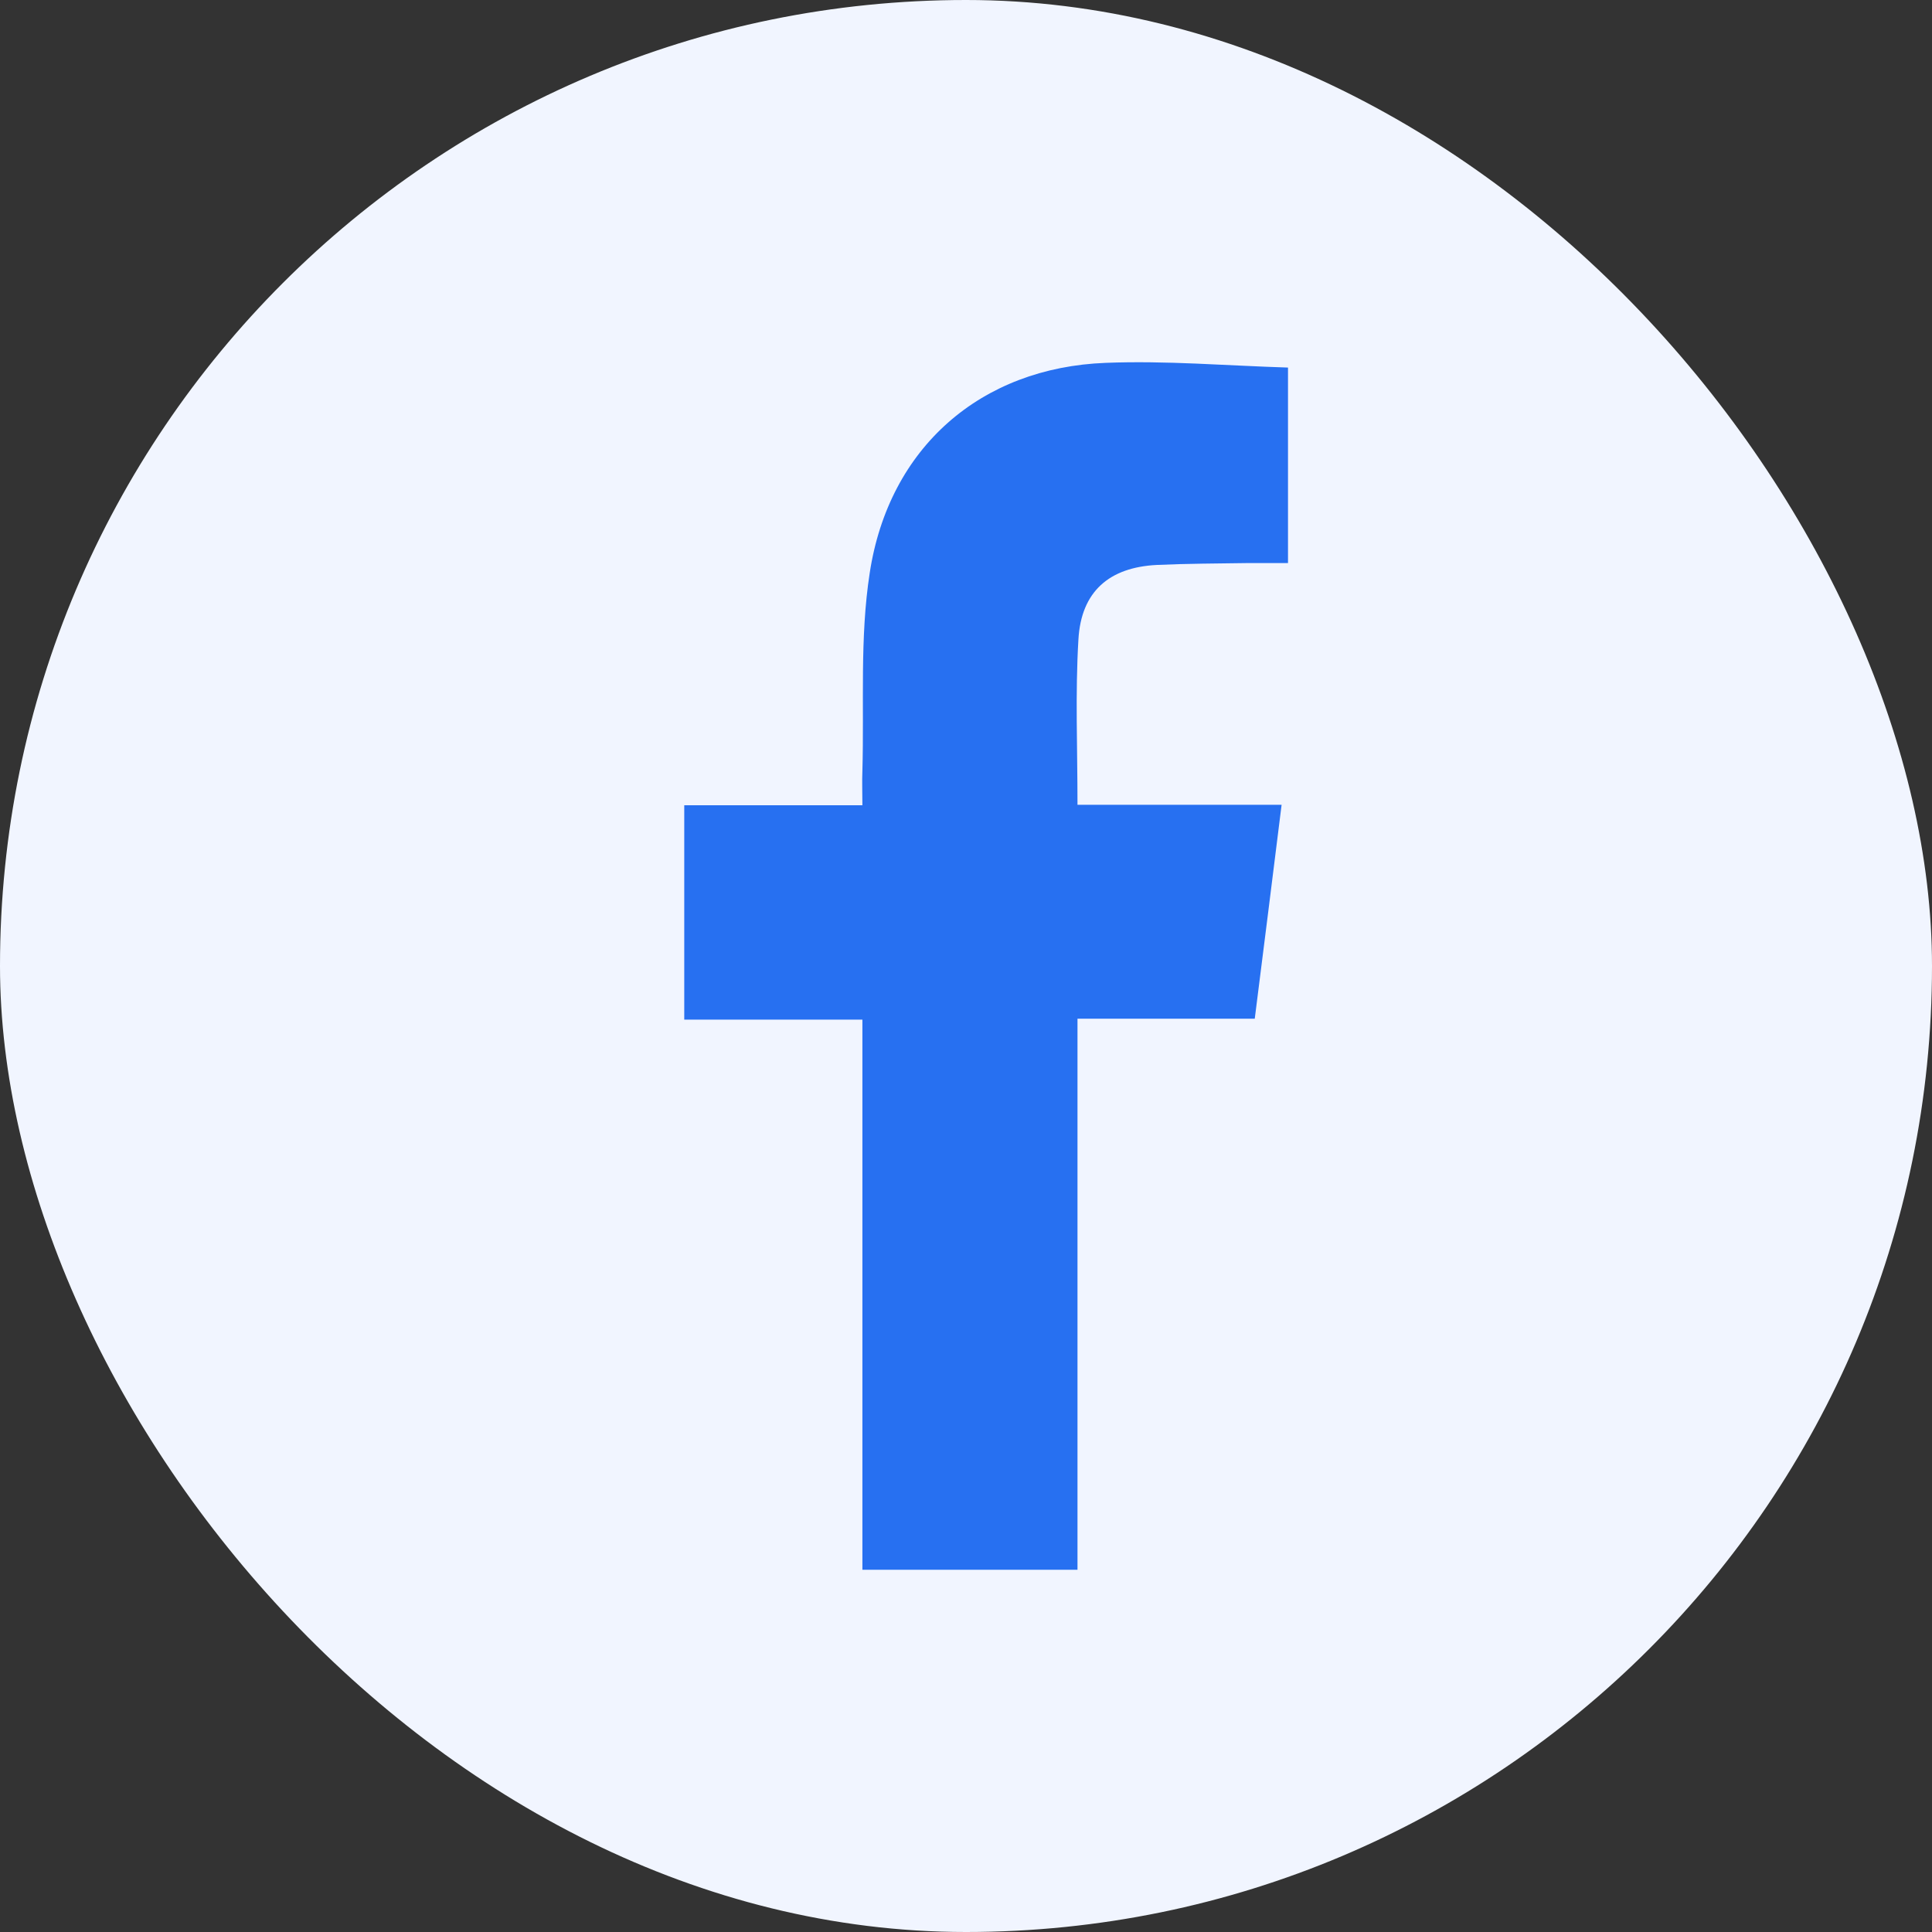 <svg width="48" height="48" viewBox="0 0 48 48" fill="none" xmlns="http://www.w3.org/2000/svg">
<rect x="0" y="0" width="48" height="48" fill="#333333" stroke="none"/>
<rect width="48" height="48" rx="24" fill="#F1F5FF"/>
<path d="M17 25.333C17 23.538 17 21.814 17 20.007C18.472 20.007 19.909 20.007 21.426 20.007C21.426 19.679 21.415 19.409 21.426 19.151C21.472 17.508 21.358 15.843 21.608 14.235C22.083 11.115 24.37 9.132 27.472 9.015C28.966 8.956 30.472 9.085 32 9.132C32 10.798 32 12.347 32 13.989C31.66 13.989 31.332 13.989 31.004 13.989C30.245 14.001 29.498 14.001 28.74 14.036C27.562 14.095 26.86 14.693 26.793 15.889C26.713 17.227 26.77 18.576 26.77 19.995C28.457 19.995 30.121 19.995 31.841 19.995C31.615 21.802 31.4 23.538 31.174 25.31C29.702 25.31 28.276 25.31 26.77 25.31C26.77 29.897 26.77 34.425 26.77 39C24.97 39 23.238 39 21.426 39C21.426 34.46 21.426 29.932 21.426 25.333C19.921 25.333 18.483 25.333 17 25.333Z" fill="#2770F1"/>
</svg>
